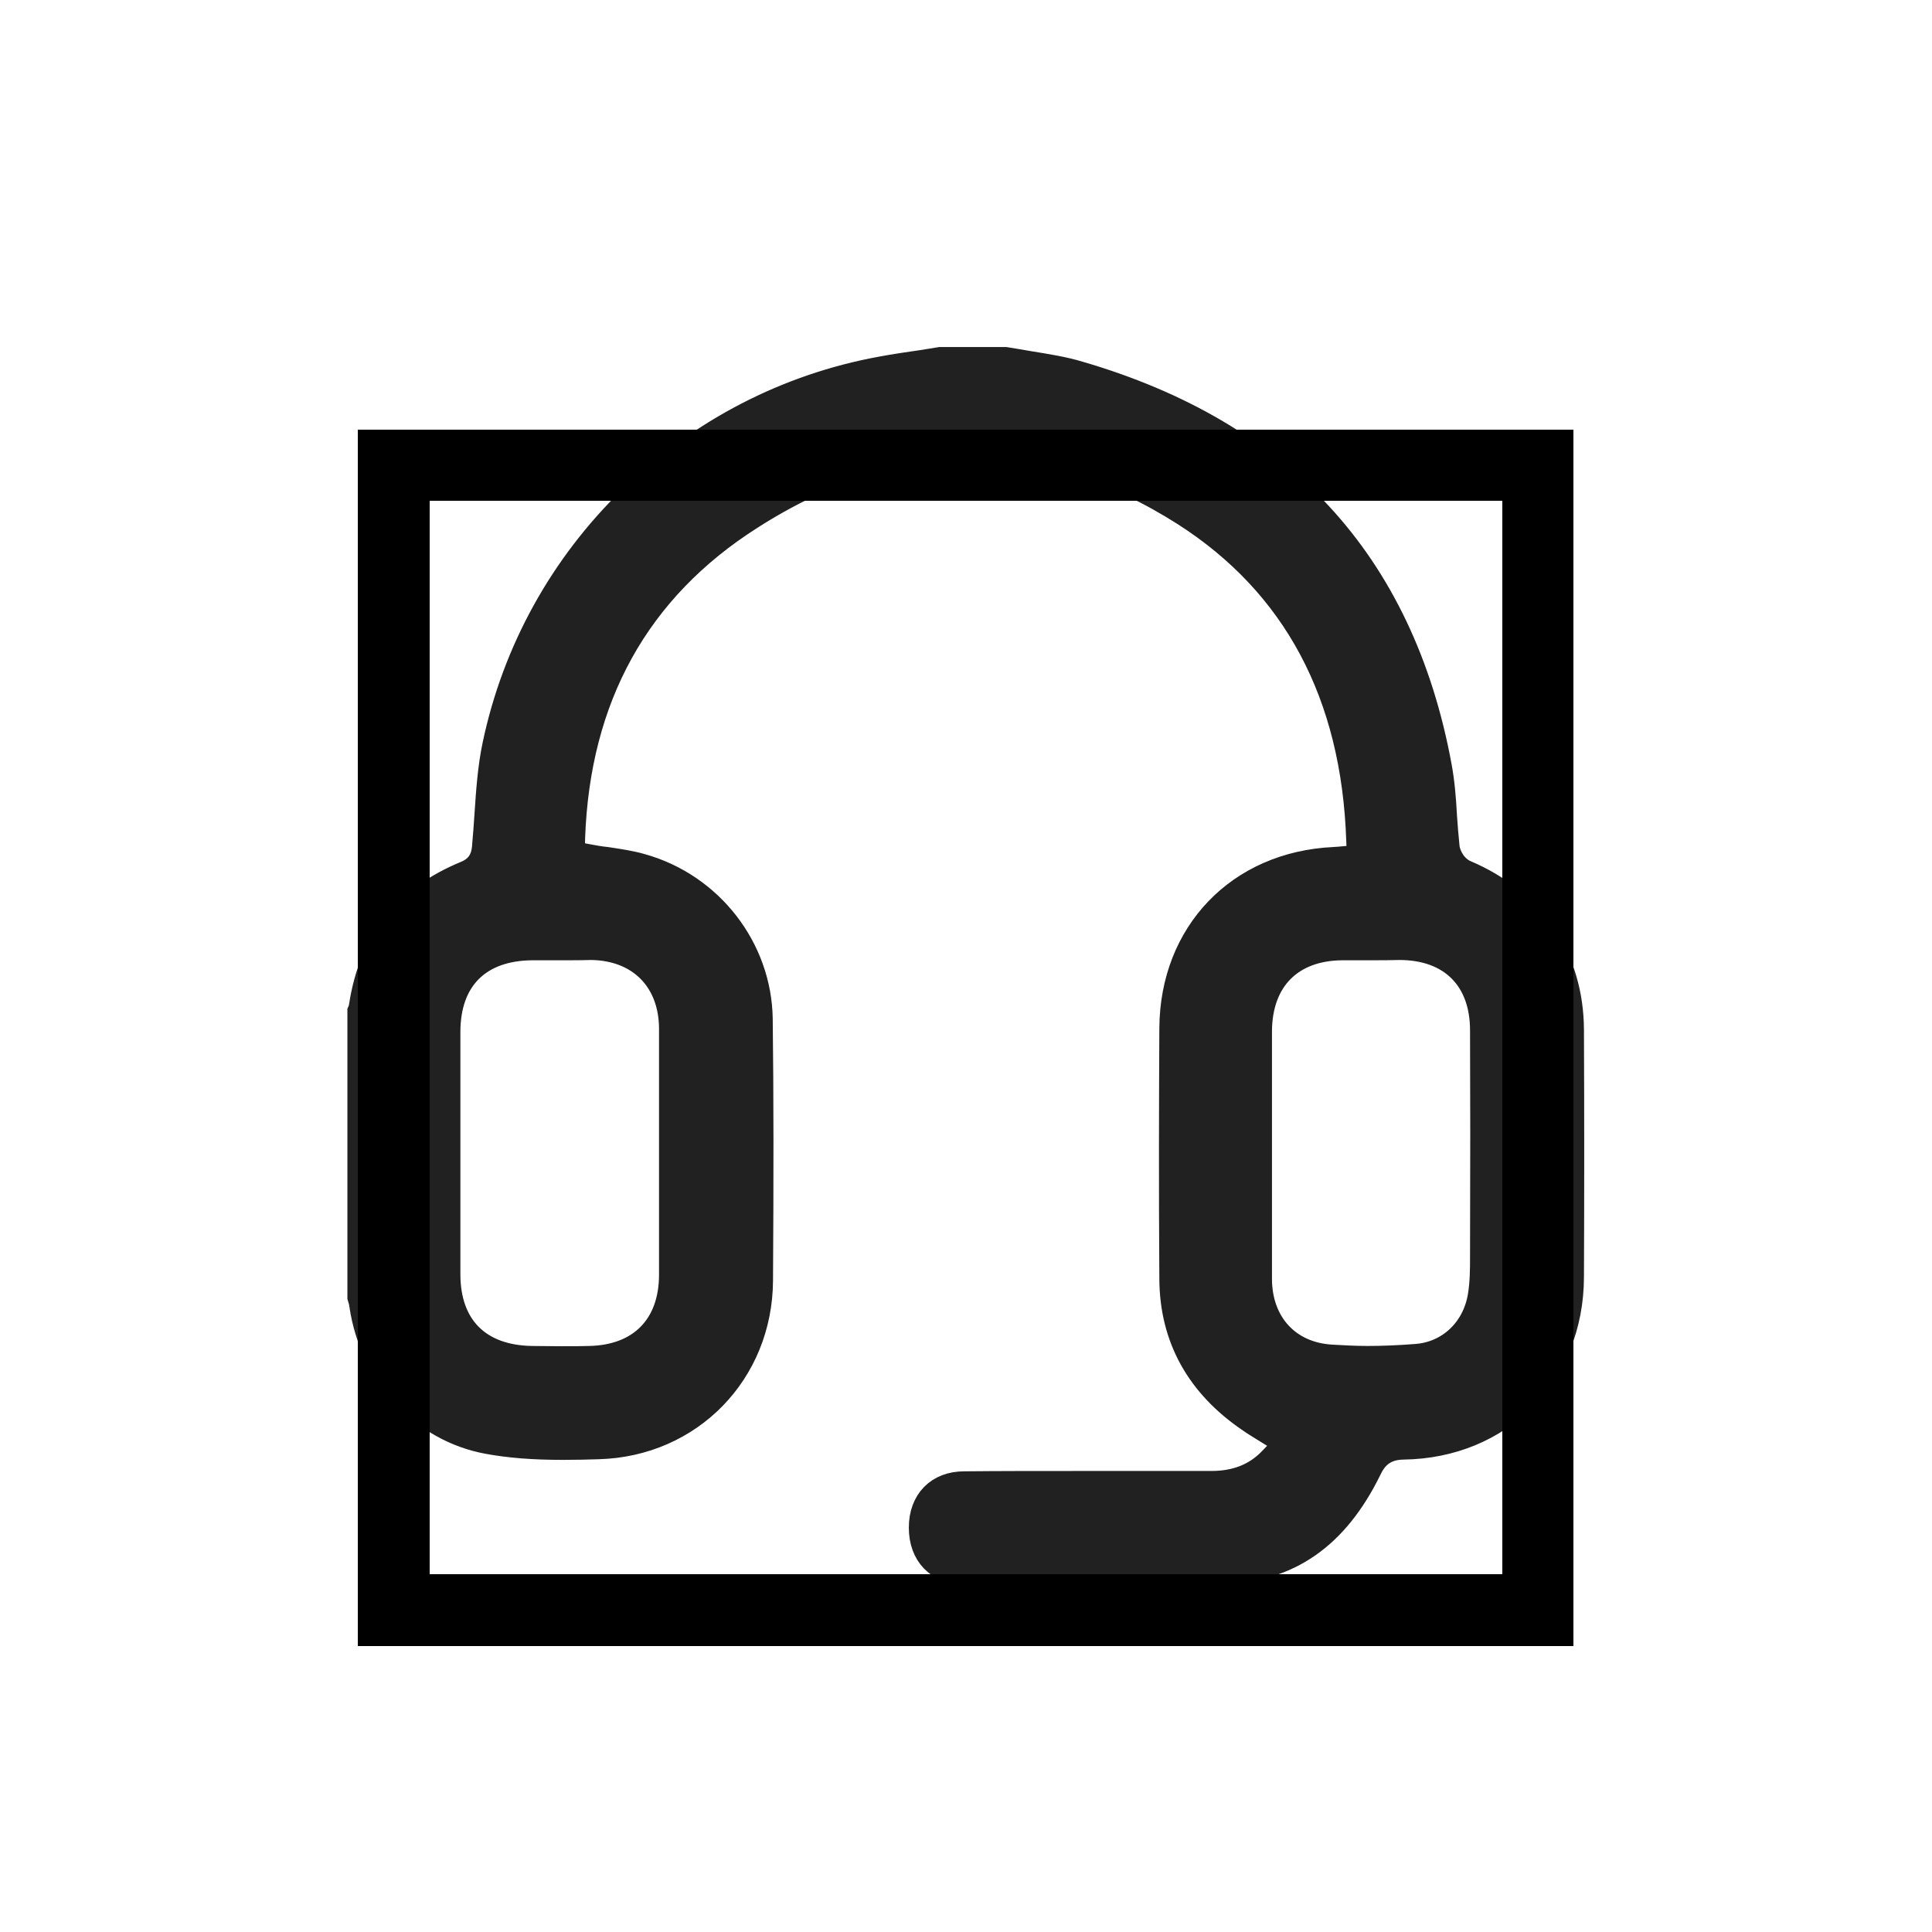 <svg width="27" height="27" viewBox="0 0 27 27" fill="none" xmlns="http://www.w3.org/2000/svg">
<g filter="url(#filter0_d_472_1126)">
<path d="M15.555 18C15.095 18 14.631 17.995 14.185 17.995C13.944 17.995 13.707 17.991 13.47 17.991C13.093 17.991 12.851 17.736 12.851 17.349C12.851 16.962 13.097 16.712 13.475 16.712C13.957 16.707 14.476 16.707 15.1 16.707C15.523 16.707 15.947 16.707 16.365 16.707H16.93C17.271 16.707 17.544 16.598 17.753 16.375L17.945 16.175L17.708 16.029C17.681 16.011 17.649 15.993 17.621 15.975C17.562 15.938 17.508 15.906 17.458 15.87C16.729 15.378 16.356 14.705 16.352 13.872C16.343 12.597 16.347 11.327 16.352 10.367C16.361 9.029 17.298 8.05 18.641 7.987C18.664 7.987 18.682 7.982 18.714 7.982L18.759 7.978L18.973 7.959L18.964 7.745C18.896 5.711 18.077 4.182 16.538 3.198C15.573 2.584 14.581 2.27 13.58 2.27C12.556 2.27 11.522 2.598 10.507 3.248C8.923 4.254 8.095 5.761 8.027 7.714L8.022 7.909L8.218 7.946C8.309 7.964 8.395 7.978 8.482 7.987C8.659 8.014 8.819 8.037 8.974 8.082C9.948 8.355 10.635 9.243 10.649 10.24C10.662 11.296 10.662 12.456 10.653 13.899C10.644 15.196 9.661 16.207 8.364 16.243C8.227 16.248 8.045 16.252 7.867 16.252C7.449 16.252 7.116 16.225 6.816 16.17C5.892 16.002 5.178 15.228 5.032 14.245C5.027 14.2 5.014 14.159 5.005 14.131V10.13C5.018 10.103 5.023 10.08 5.027 10.053C5.168 9.143 5.651 8.533 6.502 8.182C6.725 8.091 6.739 7.909 6.748 7.823V7.814C6.761 7.673 6.771 7.531 6.78 7.395C6.802 7.063 6.825 6.721 6.893 6.403C7.171 5.087 7.831 3.89 8.805 2.944C9.779 2.001 10.99 1.373 12.31 1.132C12.501 1.096 12.697 1.068 12.883 1.041C12.97 1.027 13.056 1.014 13.138 1H14.053C14.162 1.018 14.276 1.036 14.381 1.055C14.631 1.096 14.868 1.132 15.091 1.2C16.497 1.61 17.631 2.274 18.463 3.176C19.31 4.09 19.875 5.274 20.138 6.703C20.179 6.926 20.198 7.149 20.211 7.39V7.395C20.22 7.541 20.234 7.691 20.248 7.836C20.261 7.955 20.352 8.114 20.494 8.173C21.436 8.574 21.982 9.384 21.986 10.394C21.991 11.56 21.991 12.725 21.986 13.849C21.982 15.224 20.98 16.23 19.61 16.248C19.337 16.252 19.224 16.402 19.155 16.548C18.691 17.495 18.017 17.964 17.089 17.986C16.629 17.995 16.142 18 15.555 18ZM7.908 9.27C7.804 9.27 7.699 9.27 7.59 9.27H7.44C6.707 9.275 6.284 9.693 6.284 10.422C6.284 11.587 6.284 12.729 6.284 13.808C6.284 14.527 6.702 14.946 7.426 14.96C7.563 14.96 7.704 14.964 7.845 14.964C7.981 14.964 8.109 14.964 8.236 14.96C8.937 14.946 9.36 14.518 9.36 13.813C9.36 13.412 9.36 13.007 9.36 12.606V12.11C9.36 11.933 9.36 11.76 9.36 11.582C9.36 11.186 9.36 10.777 9.36 10.372C9.356 9.707 8.923 9.275 8.263 9.266C8.145 9.27 8.027 9.27 7.908 9.27ZM19.155 9.27C19.023 9.27 18.891 9.27 18.759 9.27C18.054 9.275 17.631 9.703 17.626 10.408C17.626 10.845 17.626 11.282 17.626 11.719V12.11C17.626 12.288 17.626 12.465 17.626 12.643C17.626 13.048 17.626 13.467 17.626 13.881C17.631 14.486 18.017 14.905 18.605 14.941C18.768 14.95 18.937 14.96 19.11 14.96C19.328 14.96 19.556 14.95 19.788 14.932C20.234 14.9 20.584 14.573 20.662 14.113C20.694 13.922 20.694 13.735 20.694 13.553V13.549C20.698 12.279 20.698 11.309 20.694 10.399C20.694 9.693 20.266 9.266 19.556 9.266C19.428 9.27 19.292 9.27 19.155 9.27Z" fill="#212121" stroke="#212121" stroke-width="0.3"/>
<rect x="5.5" y="2.5" width="15.991" height="16" stroke="black" shape-rendering="crispEdges"/>
</g>
<defs>
<filter id="filter0_d_472_1126" x="0.855" y="0.85" width="25.285" height="26.15" filterUnits="userSpaceOnUse" color-interpolation-filters="sRGB">
<feFlood flood-opacity="0" result="BackgroundImageFix"/>
<feColorMatrix in="SourceAlpha" type="matrix" values="0 0 0 0 0 0 0 0 0 0 0 0 0 0 0 0 0 0 127 0" result="hardAlpha"/>
<feOffset dy="4"/>
<feGaussianBlur stdDeviation="2"/>
<feComposite in2="hardAlpha" operator="out"/>
<feColorMatrix type="matrix" values="0 0 0 0 0 0 0 0 0 0 0 0 0 0 0 0 0 0 0.25 0"/>
<feBlend mode="normal" in2="BackgroundImageFix" result="effect1_dropShadow_472_1126"/>
<feBlend mode="normal" in="SourceGraphic" in2="effect1_dropShadow_472_1126" result="shape"/>
</filter>
</defs>
</svg>
